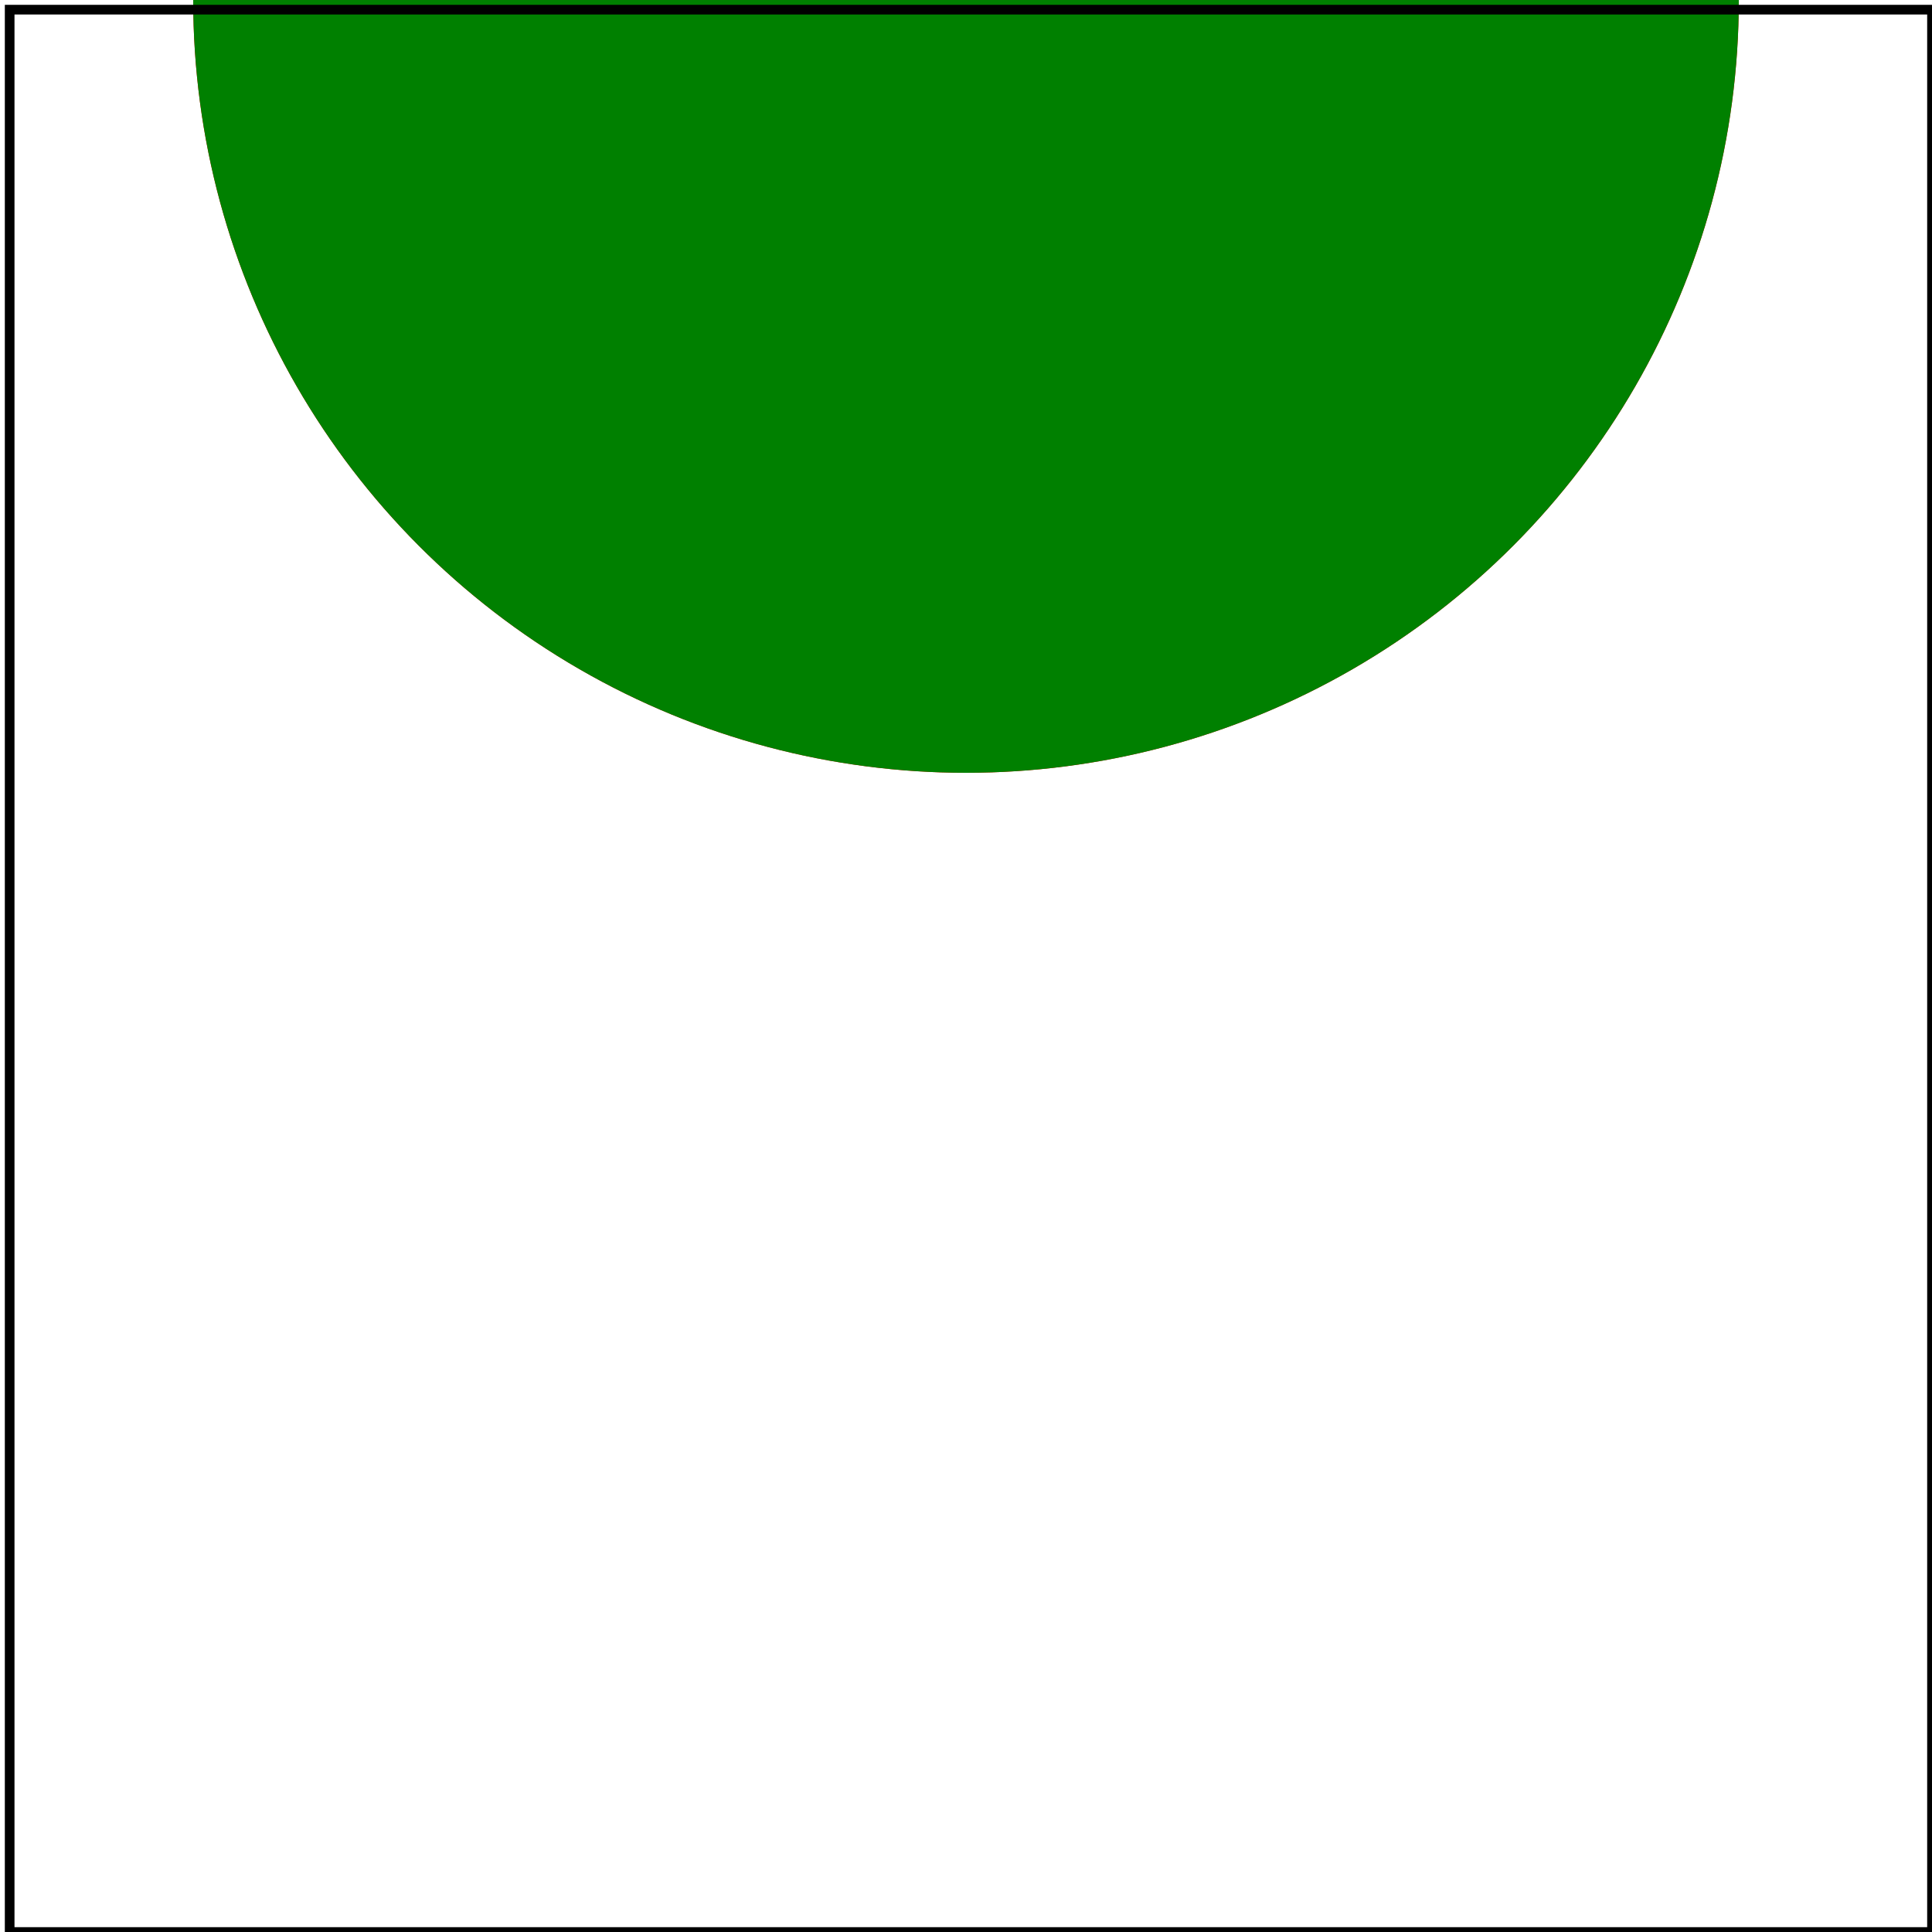 <svg id="svg1" viewBox="0 0 200 200" xmlns="http://www.w3.org/2000/svg">
    <title>Missing `cy` attribute</title>
    <desc>`cy` should be 0</desc>

    <!-- should be covered -->
    <circle id="circle1" cx="100" cy="0" r="80" fill="red"/>

    <circle id="circle2" cx="100" r="80" fill="green"/>

    <!-- image frame -->
    <rect id="frame" x="1" y="1" width="199" height="199" fill="none" stroke="black"/>
</svg>
